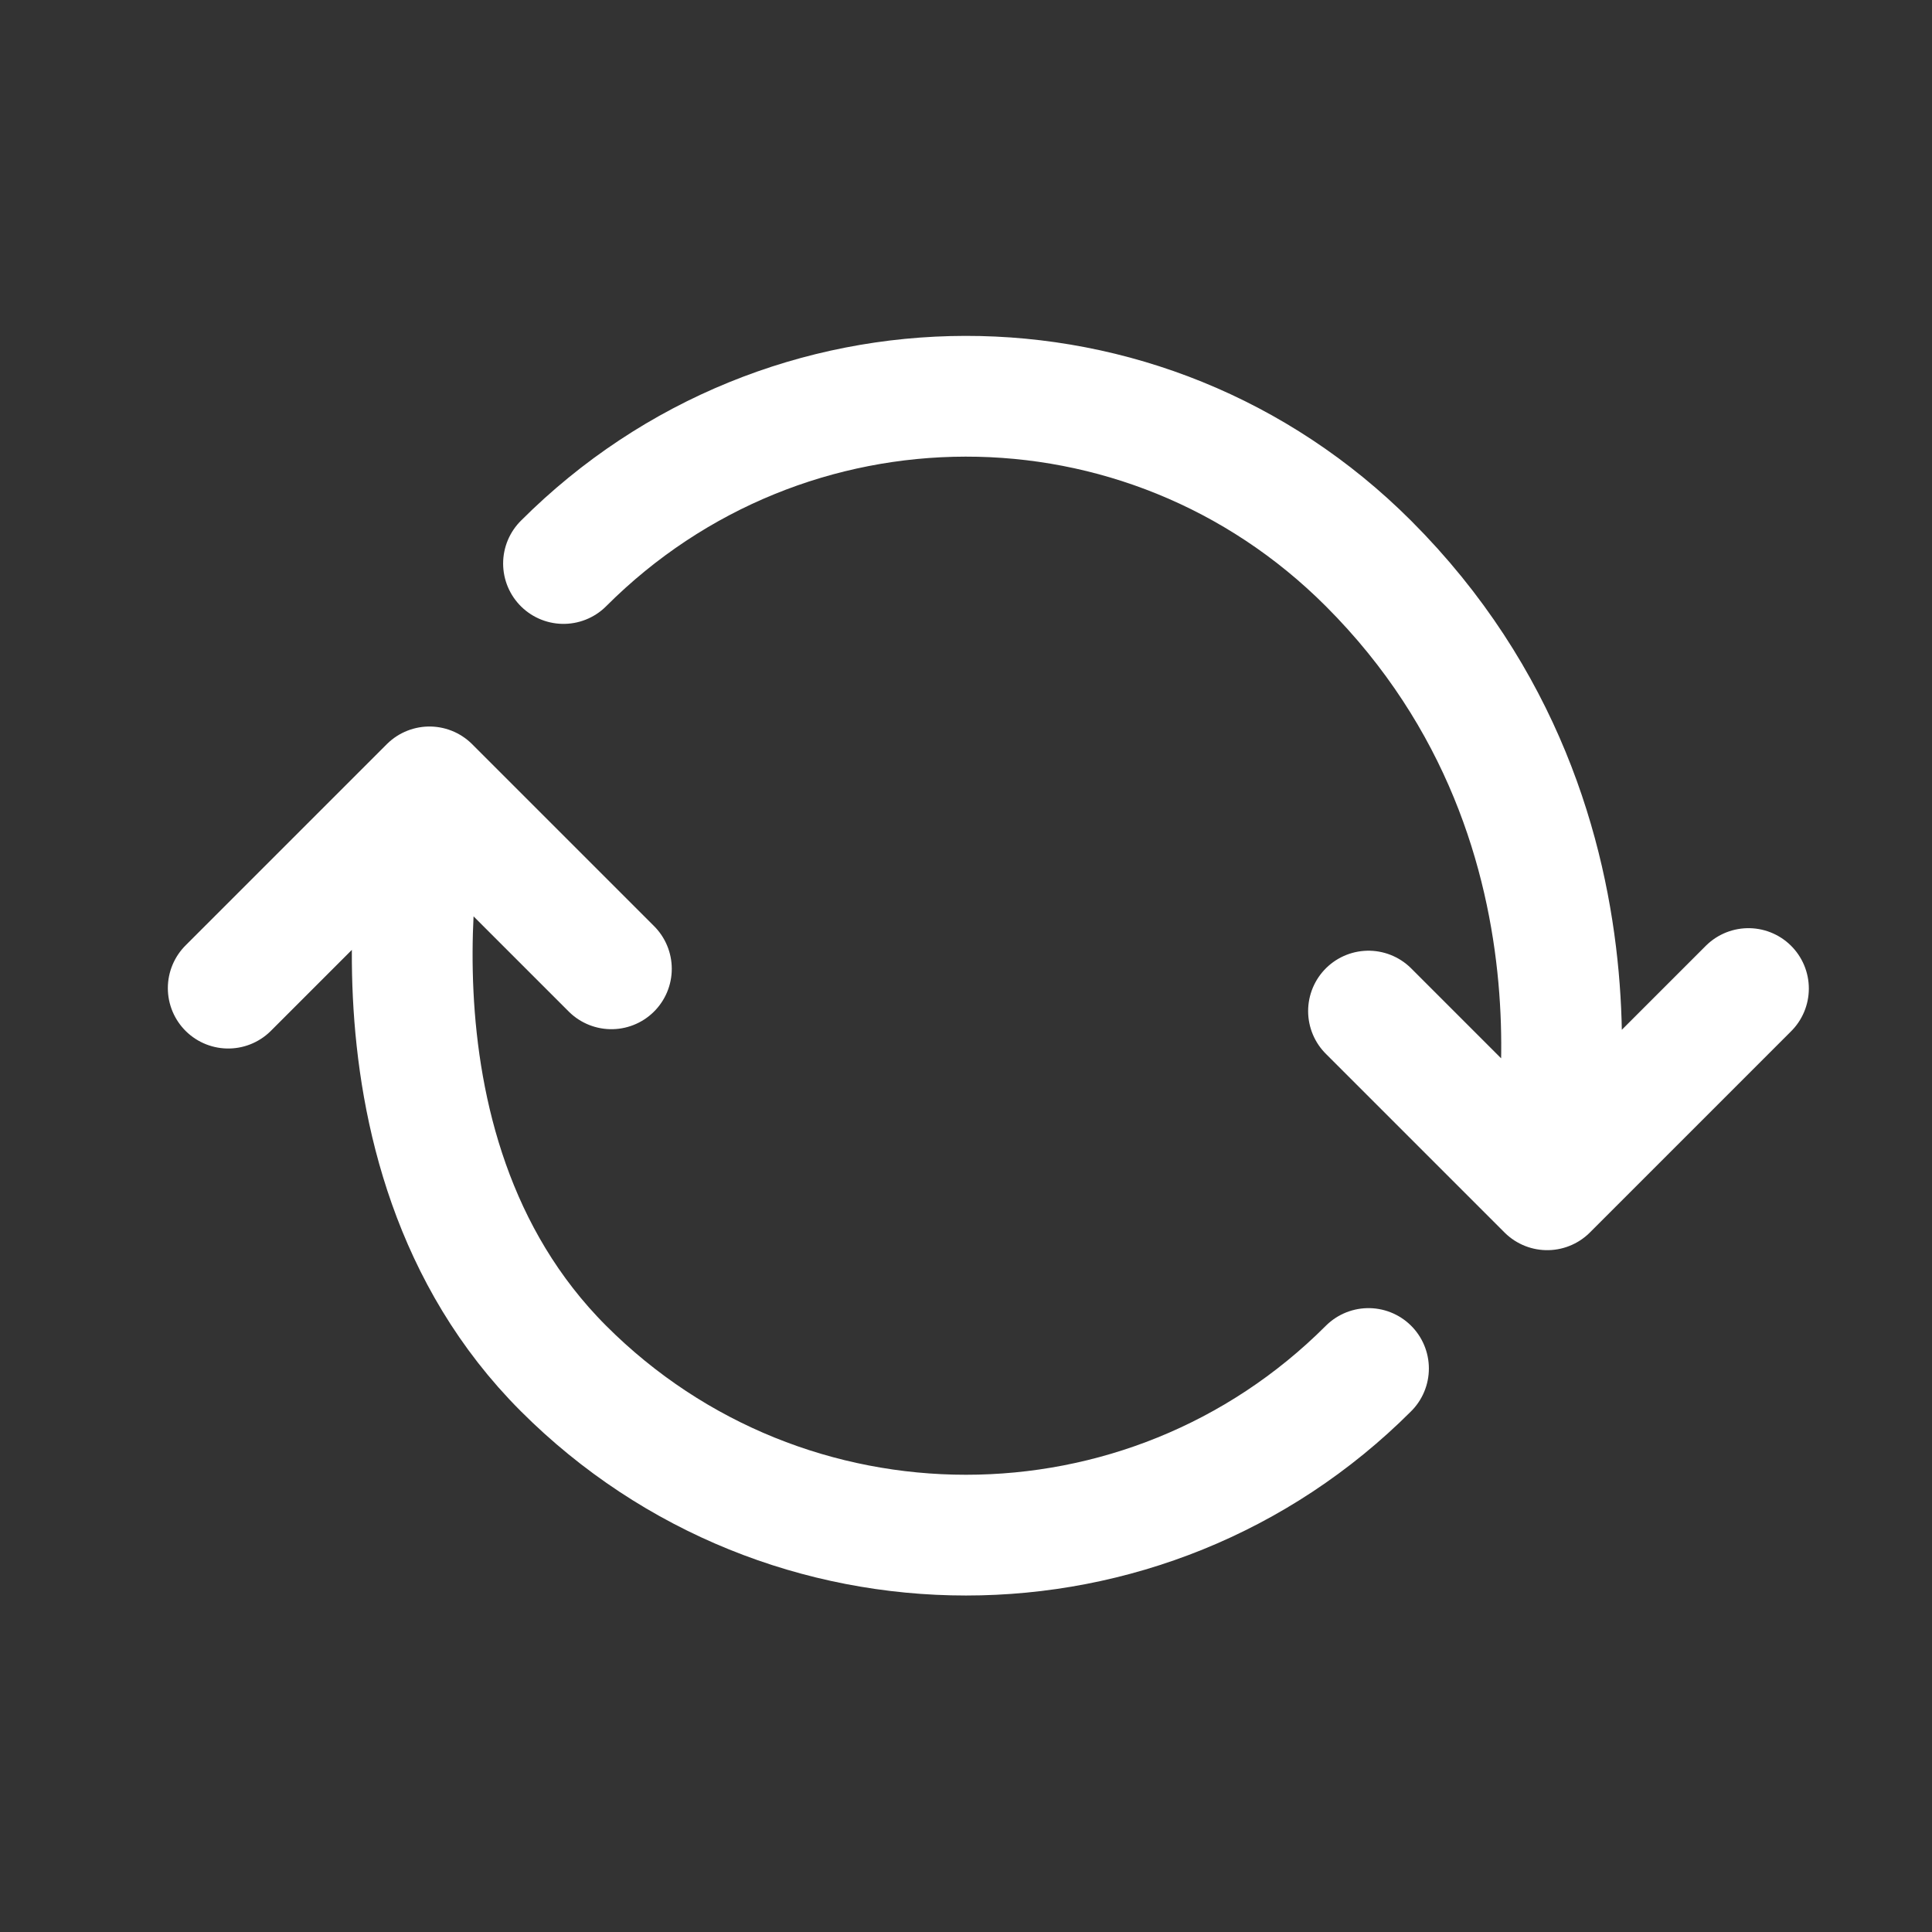 <svg width="24" height="24" viewBox="0 0 24 24" fill="none" xmlns="http://www.w3.org/2000/svg">
<rect x="0" y="0" width="24" height="24" fill="#333333" stroke="none"/>
<path d="M17 17C14.24 19.76 9.76 19.76 7 17C4.24 14.24 5.335 9.775 5.335 9.775M5.335 9.775L7.595 12.035M5.335 9.775L2.835 12.275M7 7C9.76 4.24 14.22 4.22 17 7C20.335 10.335 19.22 14.78 19.22 14.78M19.22 14.78L21.72 12.28M19.22 14.78L17 12.56" stroke="white" stroke-width="1.5" stroke-linecap="round" stroke-linejoin="round"/>
</svg>
